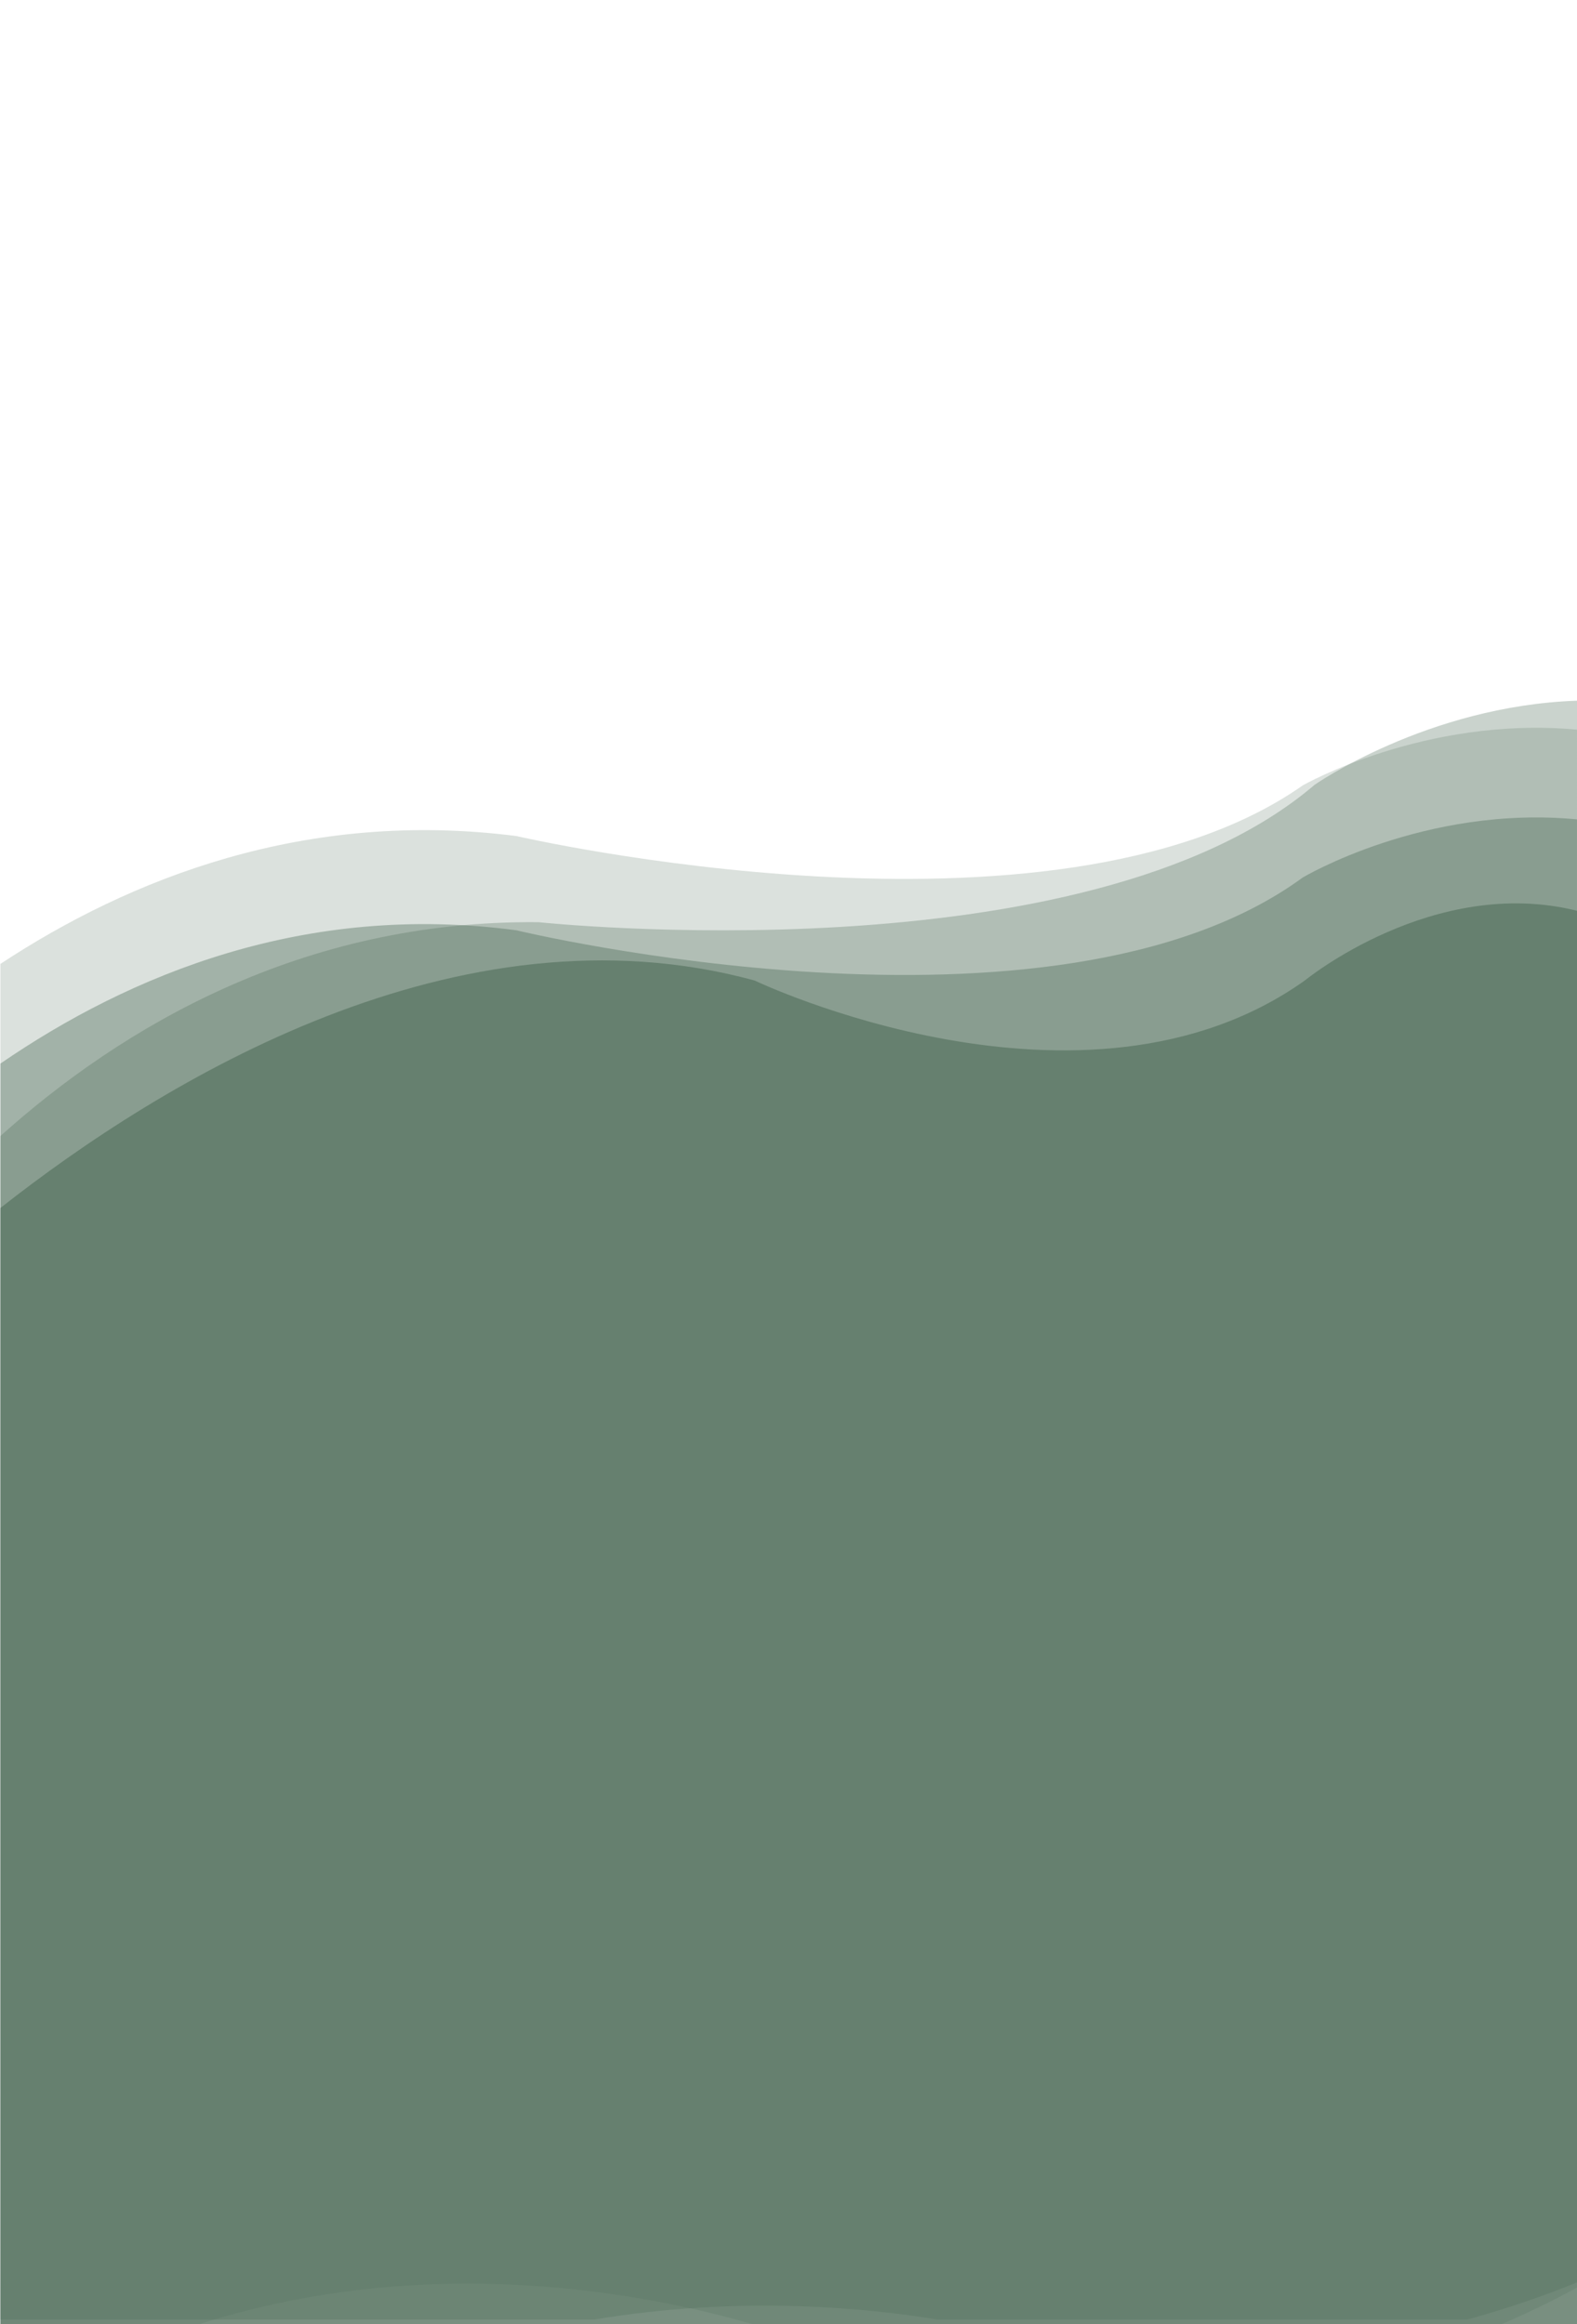 <?xml version="1.0" encoding="utf-8"?>
<!-- Generator: Adobe Illustrator 16.0.0, SVG Export Plug-In . SVG Version: 6.00 Build 0)  -->
<!DOCTYPE svg PUBLIC "-//W3C//DTD SVG 1.1//EN" "http://www.w3.org/Graphics/SVG/1.1/DTD/svg11.dtd">
<svg version="1.1" xmlns="http://www.w3.org/2000/svg" xmlns:xlink="http://www.w3.org/1999/xlink" x="0px" y="0px"
	 width="325.088px" height="478.928px" viewBox="0 0 325.088 478.928" enable-background="new 0 0 325.088 478.928"
	 xml:space="preserve">
<g id="Calque_1" display="none">
</g>
<g id="Calque_2">
</g>
<g id="icons">
</g>
<g id="svg">
</g>
<g id="bg">
</g>
<g id="ui">
	<path opacity="0.2" fill="#4F6D59" enable-background="new    " d="M325.088,150.362c-31.4-2.885-56.532,11.488-56.532,11.488
		c-51.386,36.082-162.104,10.44-162.104,10.44c-43.557-5.584-79.716,8.789-106.365,26.346v298.712c4.091-1.54,6.63-2.863,6.63-2.863
		c76.113-45.601,159.373-11.881,159.373-11.881c74.661,25.969,132.888,3.121,158.997-11.192V150.362z"/>
	<path opacity="0.3" fill="#4F6D59" enable-background="new    " d="M325.088,470.342V144.395
		c-30.892,1.07-54.118,17.355-54.118,17.355c-47.173,40.314-159.958,28.291-159.958,28.291
		c-48.912-0.473-86.027,21.732-110.924,44.066V478h122.448c30.326-5.066,56.756-2.315,70.69,0H302.45
		C310.64,475.767,318.198,473.148,325.088,470.342z"/>
	<path opacity="0.4" fill="#4F6D59" enable-background="new    " d="M325.088,168.854c-31.4-3.008-56.532,11.975-56.532,11.975
		c-51.386,37.611-162.104,10.883-162.104,10.883c-43.557-5.82-79.716,9.162-106.365,27.463V479h325V168.854z"/>
	<path opacity="0.6" fill="#4F6D59" enable-background="new    " d="M325.088,187.688c-29.602-7.365-56.101,14.363-56.101,14.363
		c-45.618,32.419-113.461,0-113.461,0c-61.214-16.662-122.16,20.701-155.438,46.881V479h325V187.688z"/>
</g>
</svg>
